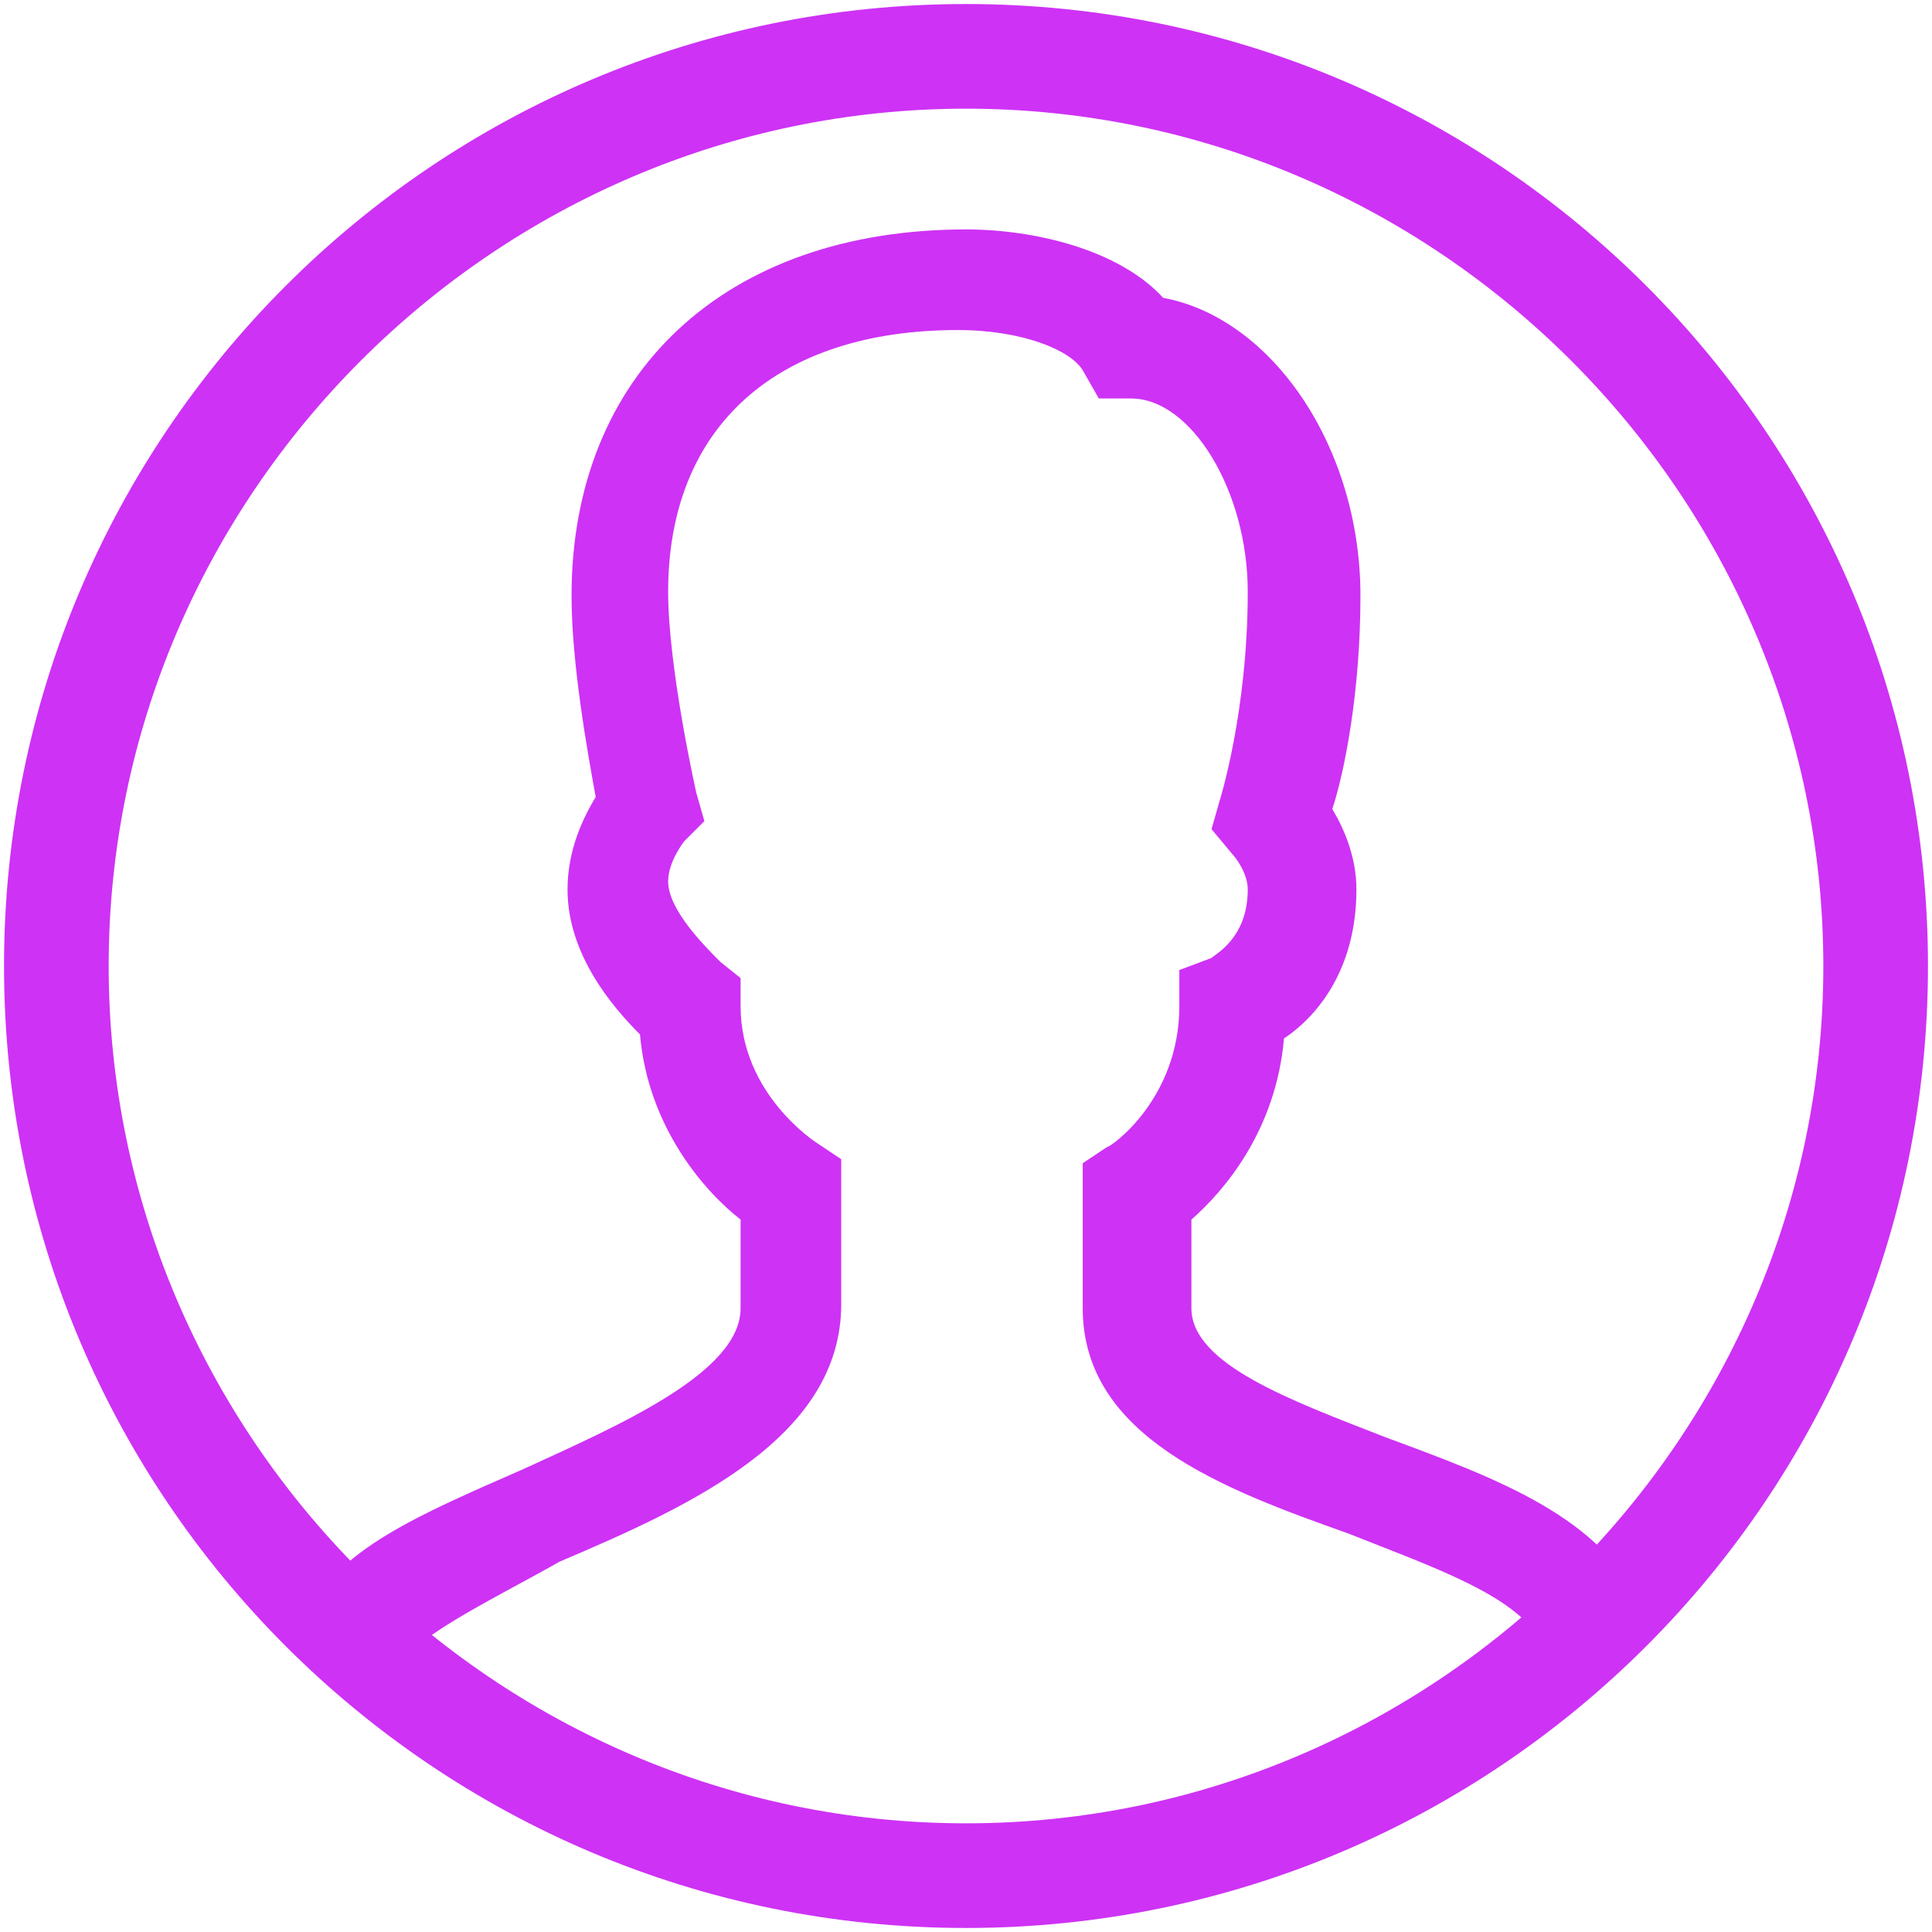 <svg width="48" height="48" viewBox="0 0 48 48" fill="none" xmlns="http://www.w3.org/2000/svg">
<path d="M24 47.9C10.8 47.9 0.1 37.2 0.1 24C0.1 10.8 10.8 0.1 24 0.1C37.2 0.1 47.9 10.8 47.9 24C47.9 37.2 37.2 47.9 24 47.9ZM24 2.7C12.3 2.7 2.7 12.3 2.7 24C2.7 35.7 12.3 45.3 24 45.3C35.7 45.3 45.3 35.7 45.3 24C45.3 12.3 35.7 2.7 24 2.7Z" fill="#CE32F5"/>
<path d="M10 41.3L7.6 40.2C8.3 38.5 10.5 37.6 13 36.5C15.4 35.4 18.4 34.1 18.4 32.5V30.3C17.5 29.6 16.1 28 15.9 25.7C15.2 25 14.1 23.7 14.1 22.1C14.1 21.1 14.5 20.3 14.8 19.8C14.6 18.7 14.2 16.5 14.2 14.8C14.2 9.3 18 5.7 24 5.7C25.7 5.7 27.8 6.2 28.9 7.4C31.6 7.9 33.8 11.1 33.8 14.8C33.8 17.2 33.4 19.2 33.1 20.1C33.4 20.6 33.7 21.3 33.7 22.1C33.7 24 32.8 25.2 31.9 25.8C31.7 28.1 30.4 29.6 29.6 30.3V32.5C29.6 33.9 32.1 34.8 34.4 35.7C37.1 36.7 39.9 37.7 40.8 40L38.3 40.9C37.9 39.7 35.5 38.9 33.5 38.1C30.4 37 26.9 35.7 26.9 32.5V28.9L27.5 28.5C27.6 28.5 29.3 27.3 29.3 25V24.1L30.1 23.8C30.2 23.7 31 23.3 31 22.1C31 21.7 30.7 21.3 30.6 21.2L30.1 20.6L30.3 19.9C30.3 19.9 31 17.7 31 14.7C31 12.2 29.6 9.9 28.1 9.9H27.3L26.9 9.2C26.6 8.7 25.4 8.2 23.8 8.2C19.3 8.2 16.6 10.6 16.6 14.7C16.6 16.6 17.3 19.7 17.3 19.7L17.5 20.4L17 20.9C17 20.9 16.6 21.4 16.6 21.9C16.6 22.6 17.5 23.5 17.9 23.9L18.4 24.3V25C18.4 27.2 20.3 28.4 20.3 28.4L20.9 28.8V32.4C20.9 35.7 17.2 37.4 13.9 38.8C12.5 39.6 10.4 40.6 10 41.3Z" fill="#CE32F5"/>
</svg>
